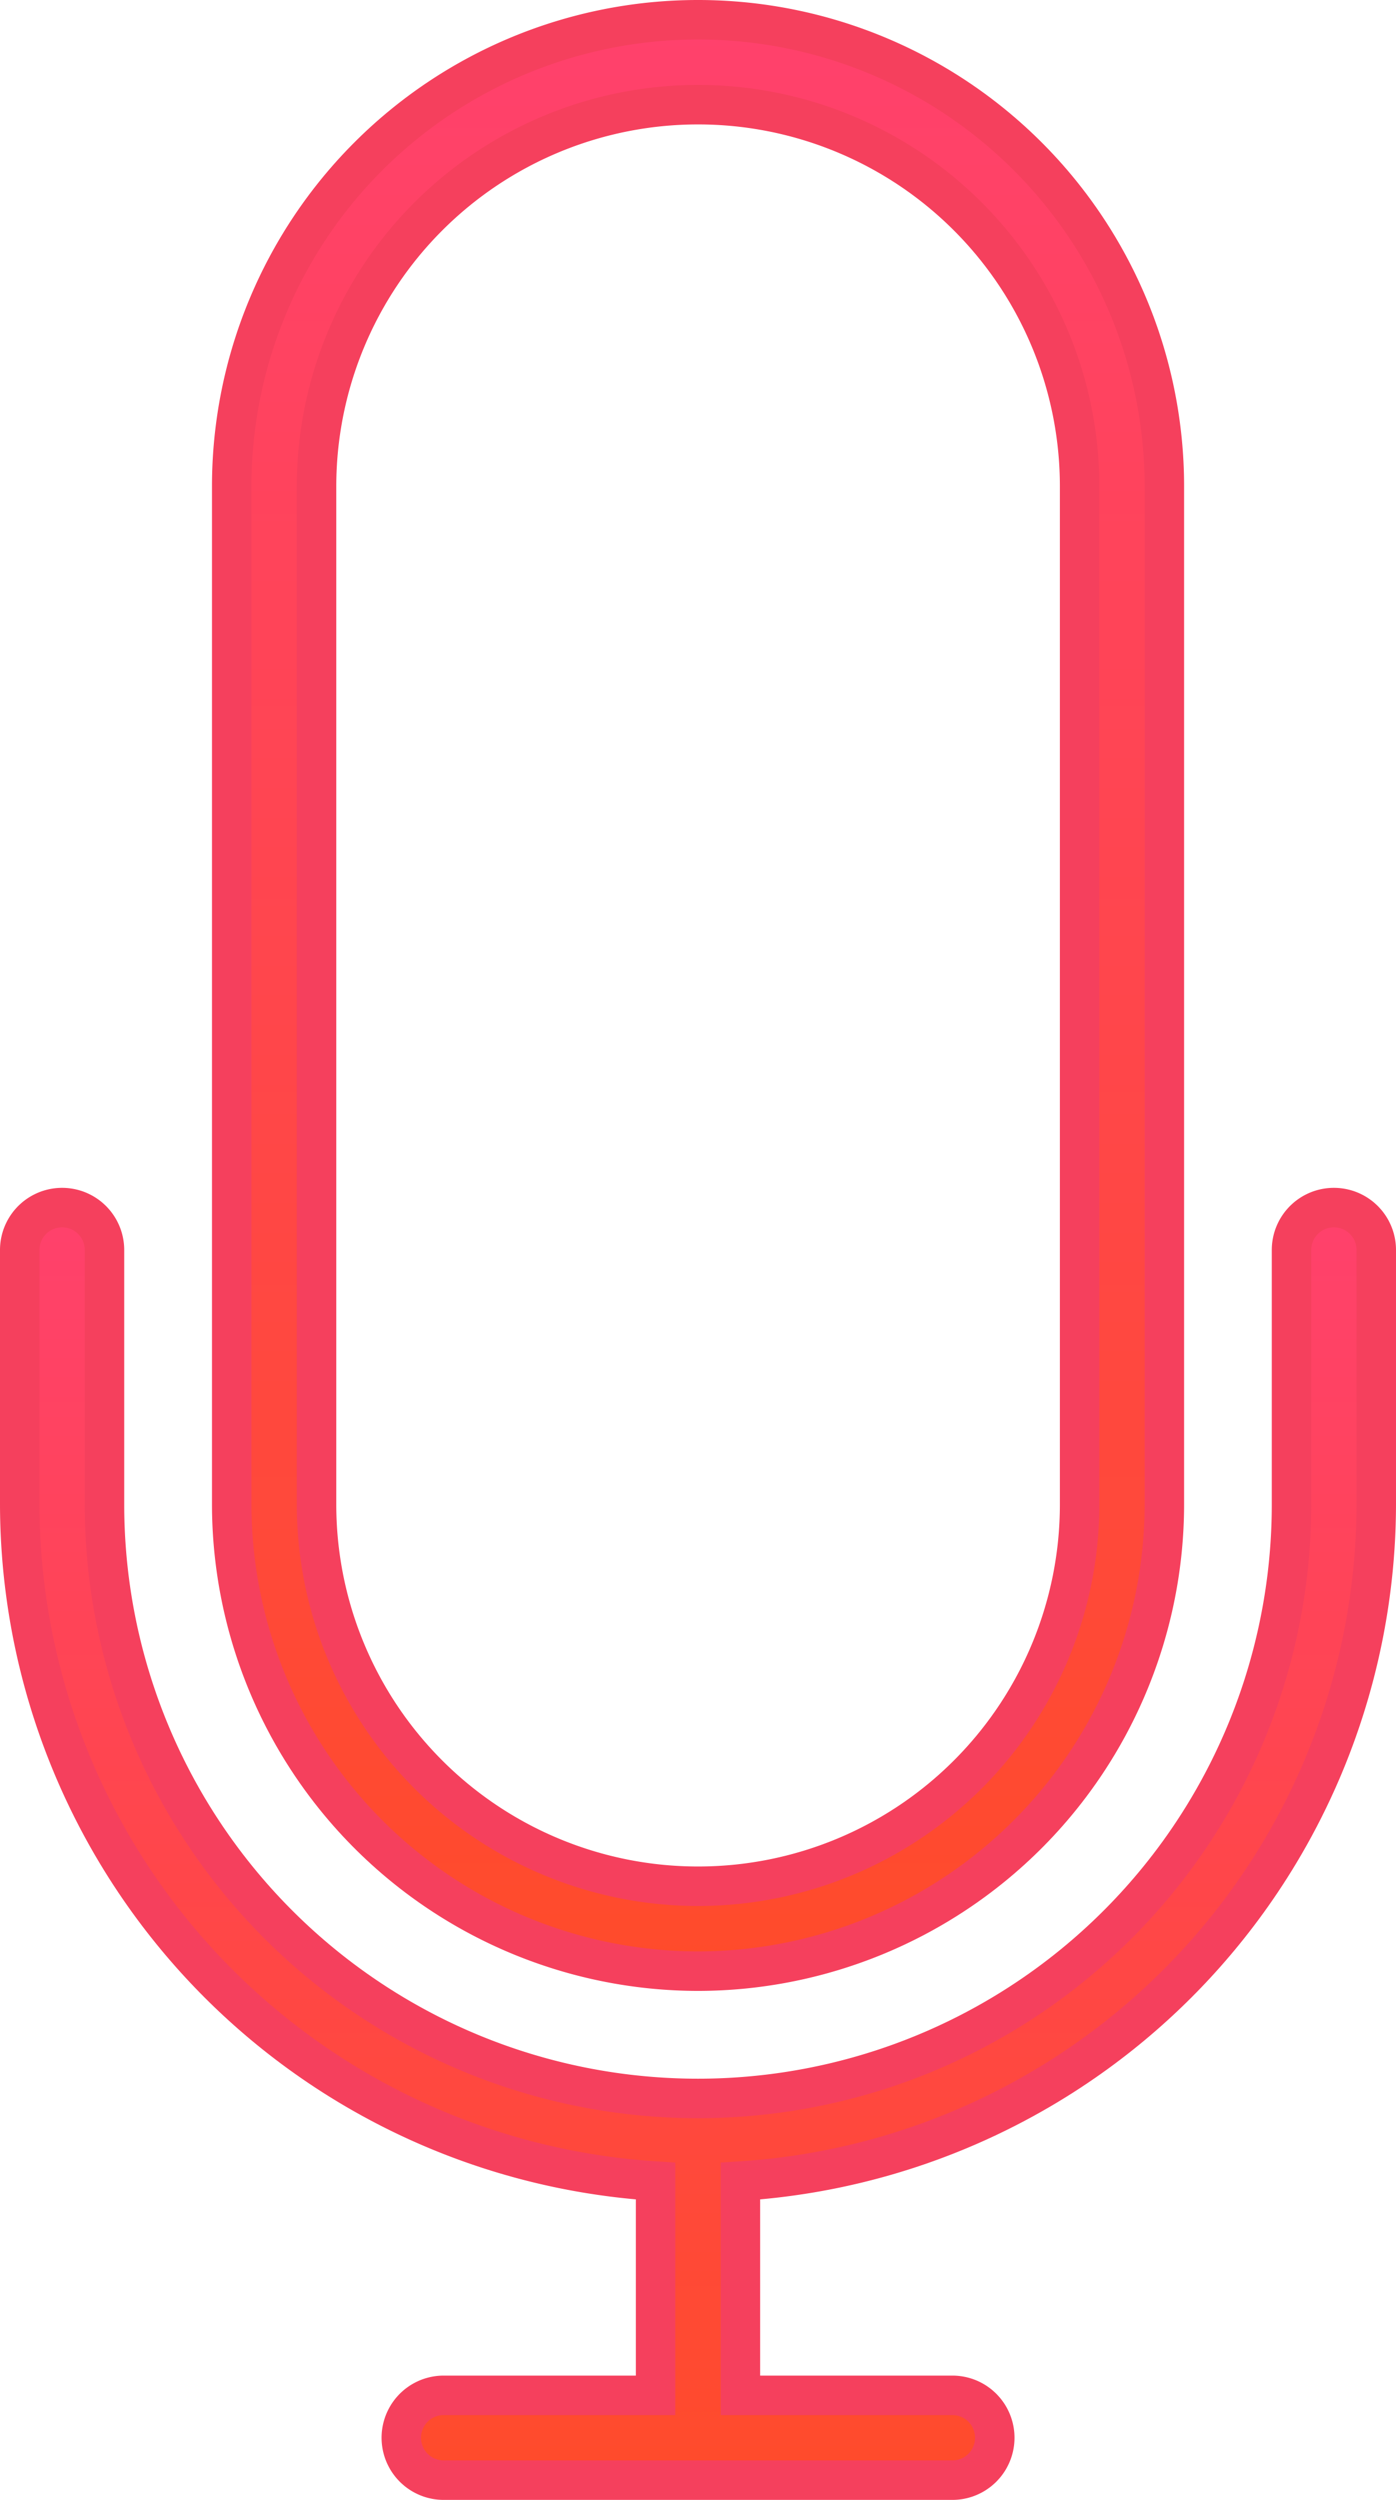 <svg xmlns="http://www.w3.org/2000/svg" xmlns:xlink="http://www.w3.org/1999/xlink" width="17.689" height="31.656" viewBox="0 0 17.689 31.656"><defs><style>.a{stroke:#f5405d;stroke-width:0.5px;fill:url(#a);}</style><linearGradient id="a" x1="0.5" x2="0.5" y2="1" gradientUnits="objectBoundingBox"><stop offset="0" stop-color="#ff416c"/><stop offset="1" stop-color="#ff4b2b"/></linearGradient></defs><g transform="translate(-12.75 0.25)"><path class="a" d="M29.652,28a.537.537,0,0,0-.537.537V31.76a7.52,7.52,0,1,1-15.041,0V28.537a.537.537,0,1,0-1.074,0V31.76a8.6,8.6,0,0,0,8.057,8.567v2.713H18.372a.537.537,0,1,0,0,1.074h6.446a.537.537,0,1,0,0-1.074H22.132V40.327a8.6,8.6,0,0,0,8.057-8.567V28.537A.537.537,0,0,0,29.652,28Z" transform="translate(0 -12.959)"/><path class="a" d="M23.909,24.71A5.916,5.916,0,0,0,29.818,18.8V5.909A5.909,5.909,0,1,0,18,5.909V18.8A5.916,5.916,0,0,0,23.909,24.71Zm-4.834-18.8a4.834,4.834,0,1,1,9.669,0V18.8a4.834,4.834,0,1,1-9.669,0Z" transform="translate(-2.314)"/></g></svg>